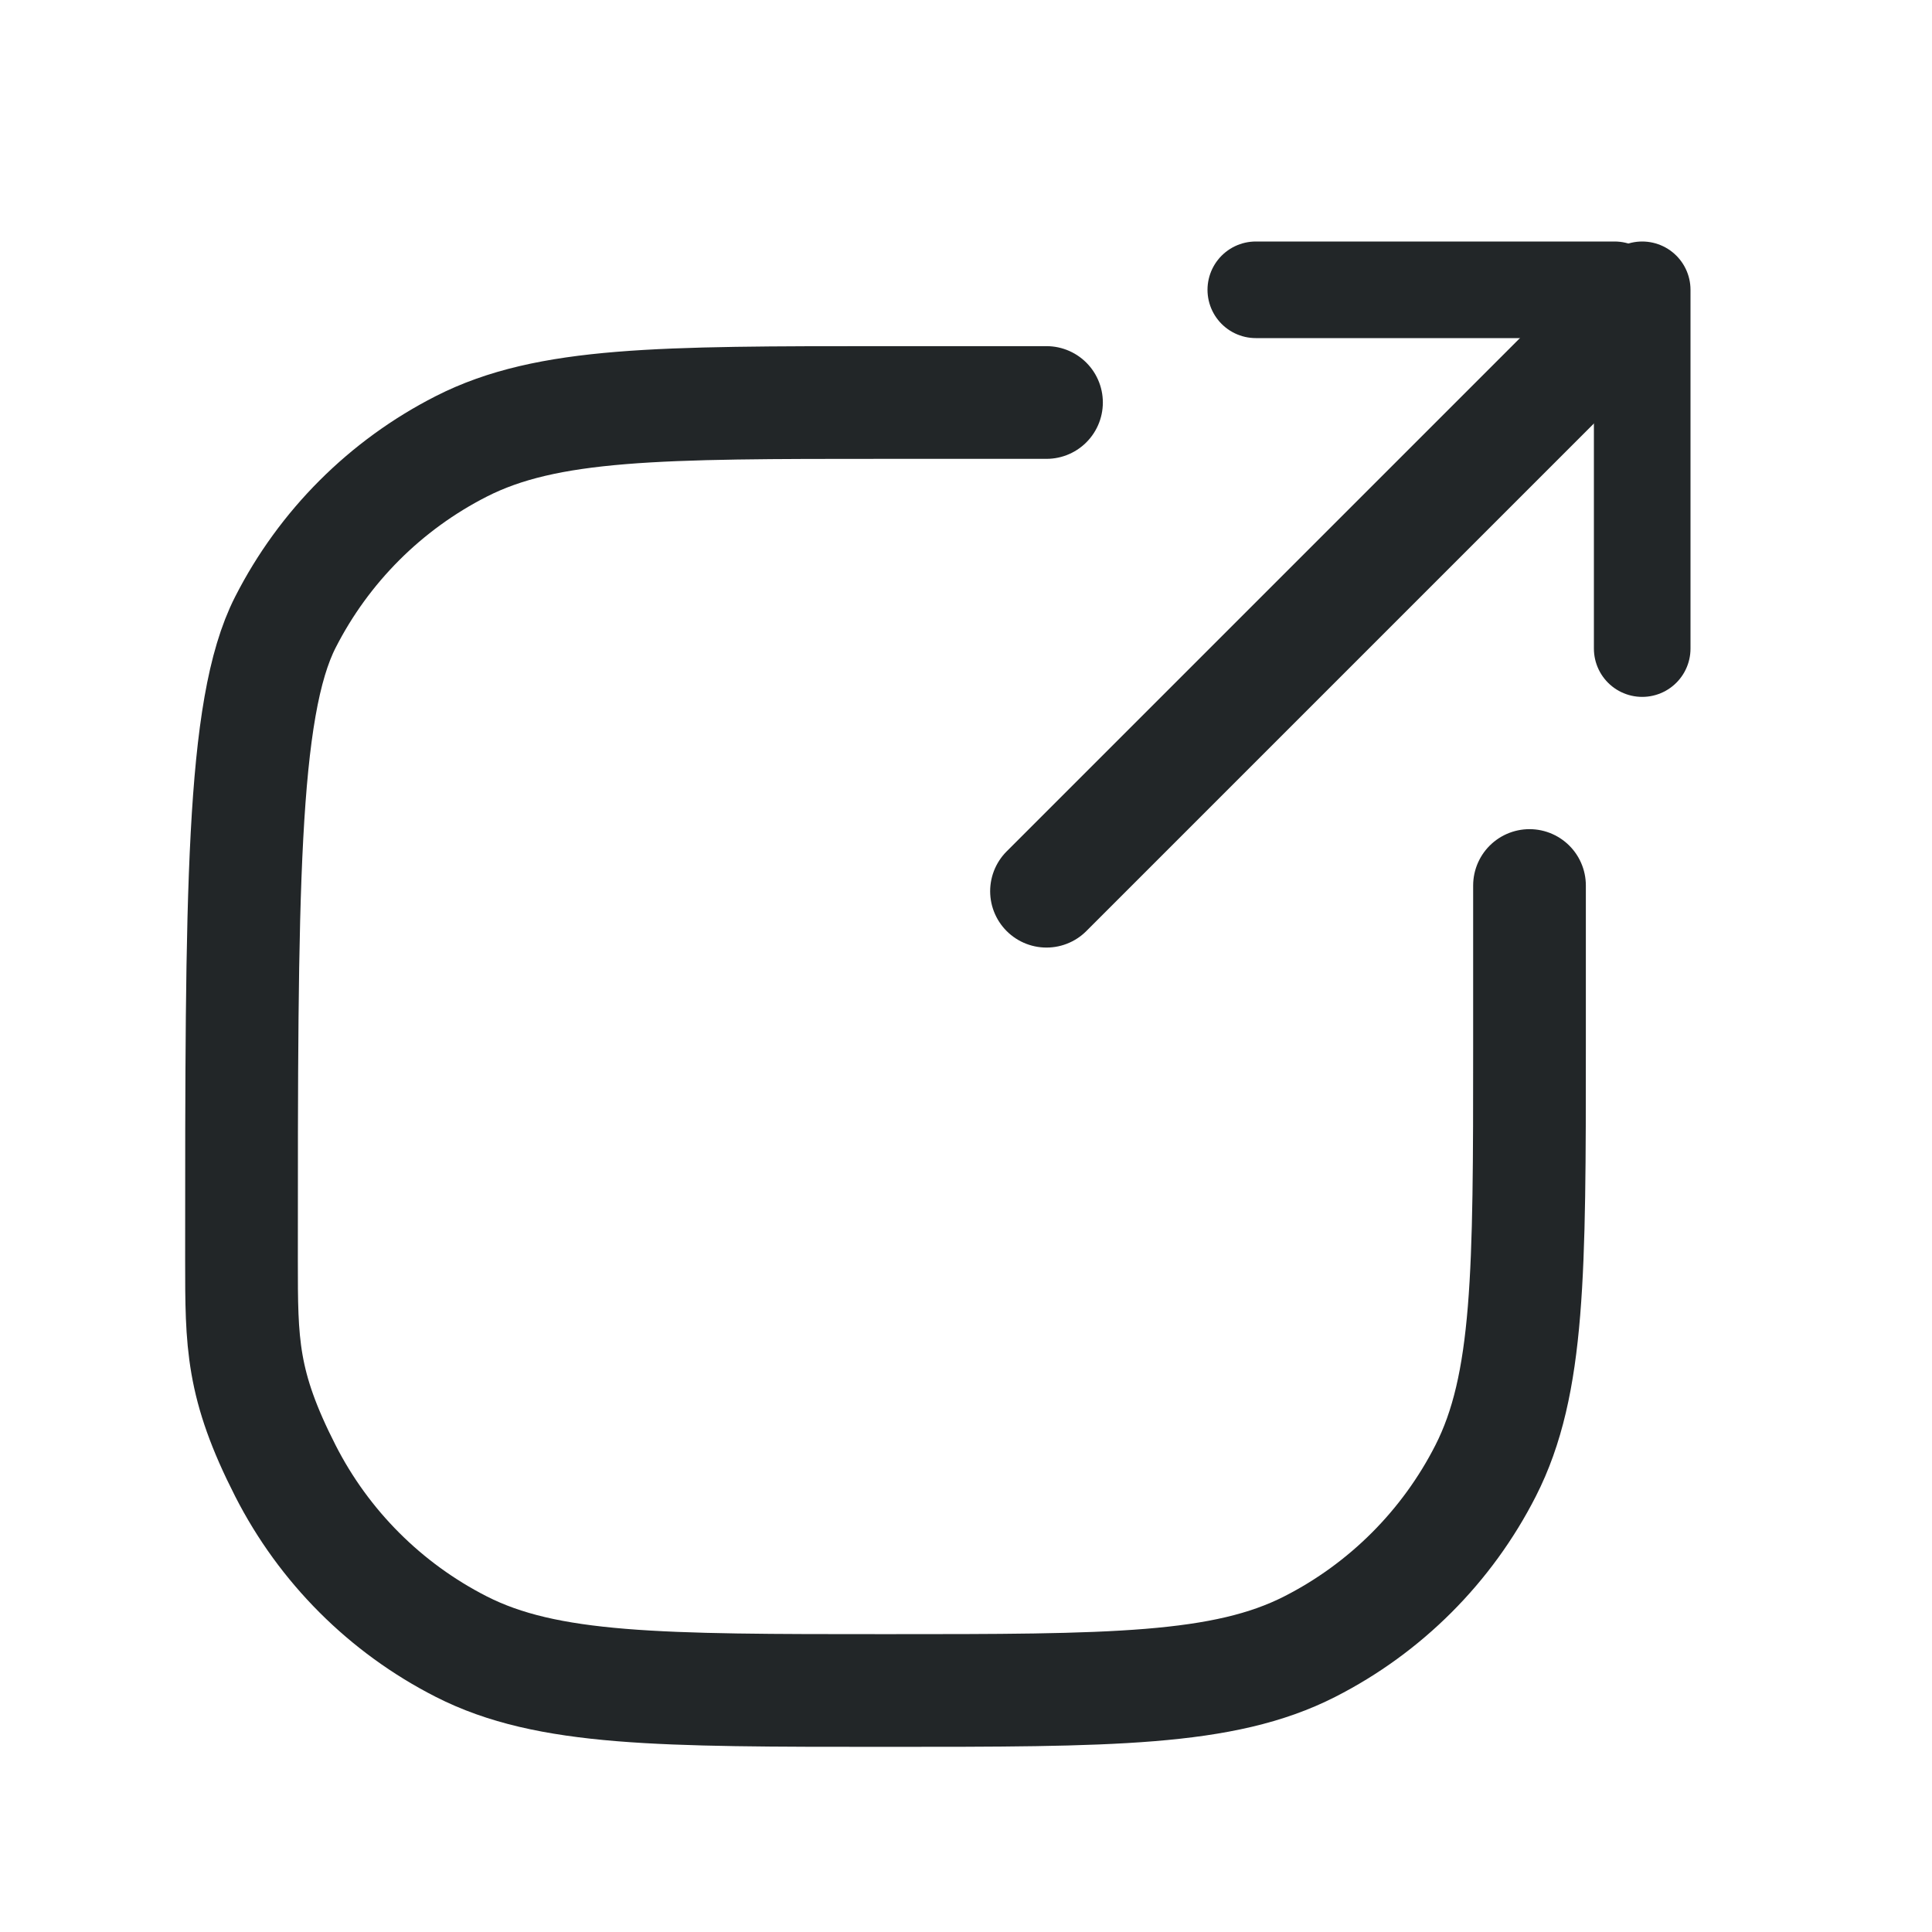 <svg width="24" height="24" viewBox="0 0 24 24" fill="none" xmlns="http://www.w3.org/2000/svg">
<path d="M13 11.071L20.071 4" stroke="#222628" stroke-width="1.4" stroke-linecap="round"/>
<line x1="20.057" y1="3.6" x2="15.6" y2="3.6" stroke="#222628" stroke-width="1.2" stroke-linecap="round"/>
<line x1="0.6" y1="-0.6" x2="5.057" y2="-0.6" transform="matrix(6.2438e-08 1 1 -6.2438e-08 21 3)" stroke="#222628" stroke-width="1.2" stroke-linecap="round"/>
<path d="M19 11V13C19 15.8 19 17.2 18.455 18.27C17.976 19.211 17.211 19.976 16.27 20.455C15.2 21 13.8 21 11 21V21C8.2 21 6.8 21 5.73 20.455C4.789 19.976 4.024 19.211 3.545 18.27C3 17.2 3 16.686 3 15.656V15.656C3 11.085 3 8.8 3.545 7.73C4.024 6.789 4.789 6.024 5.73 5.545C6.8 5 8.2 5 11 5H13" stroke="#222628" stroke-width="1.4" stroke-linecap="round"/>
</svg>
